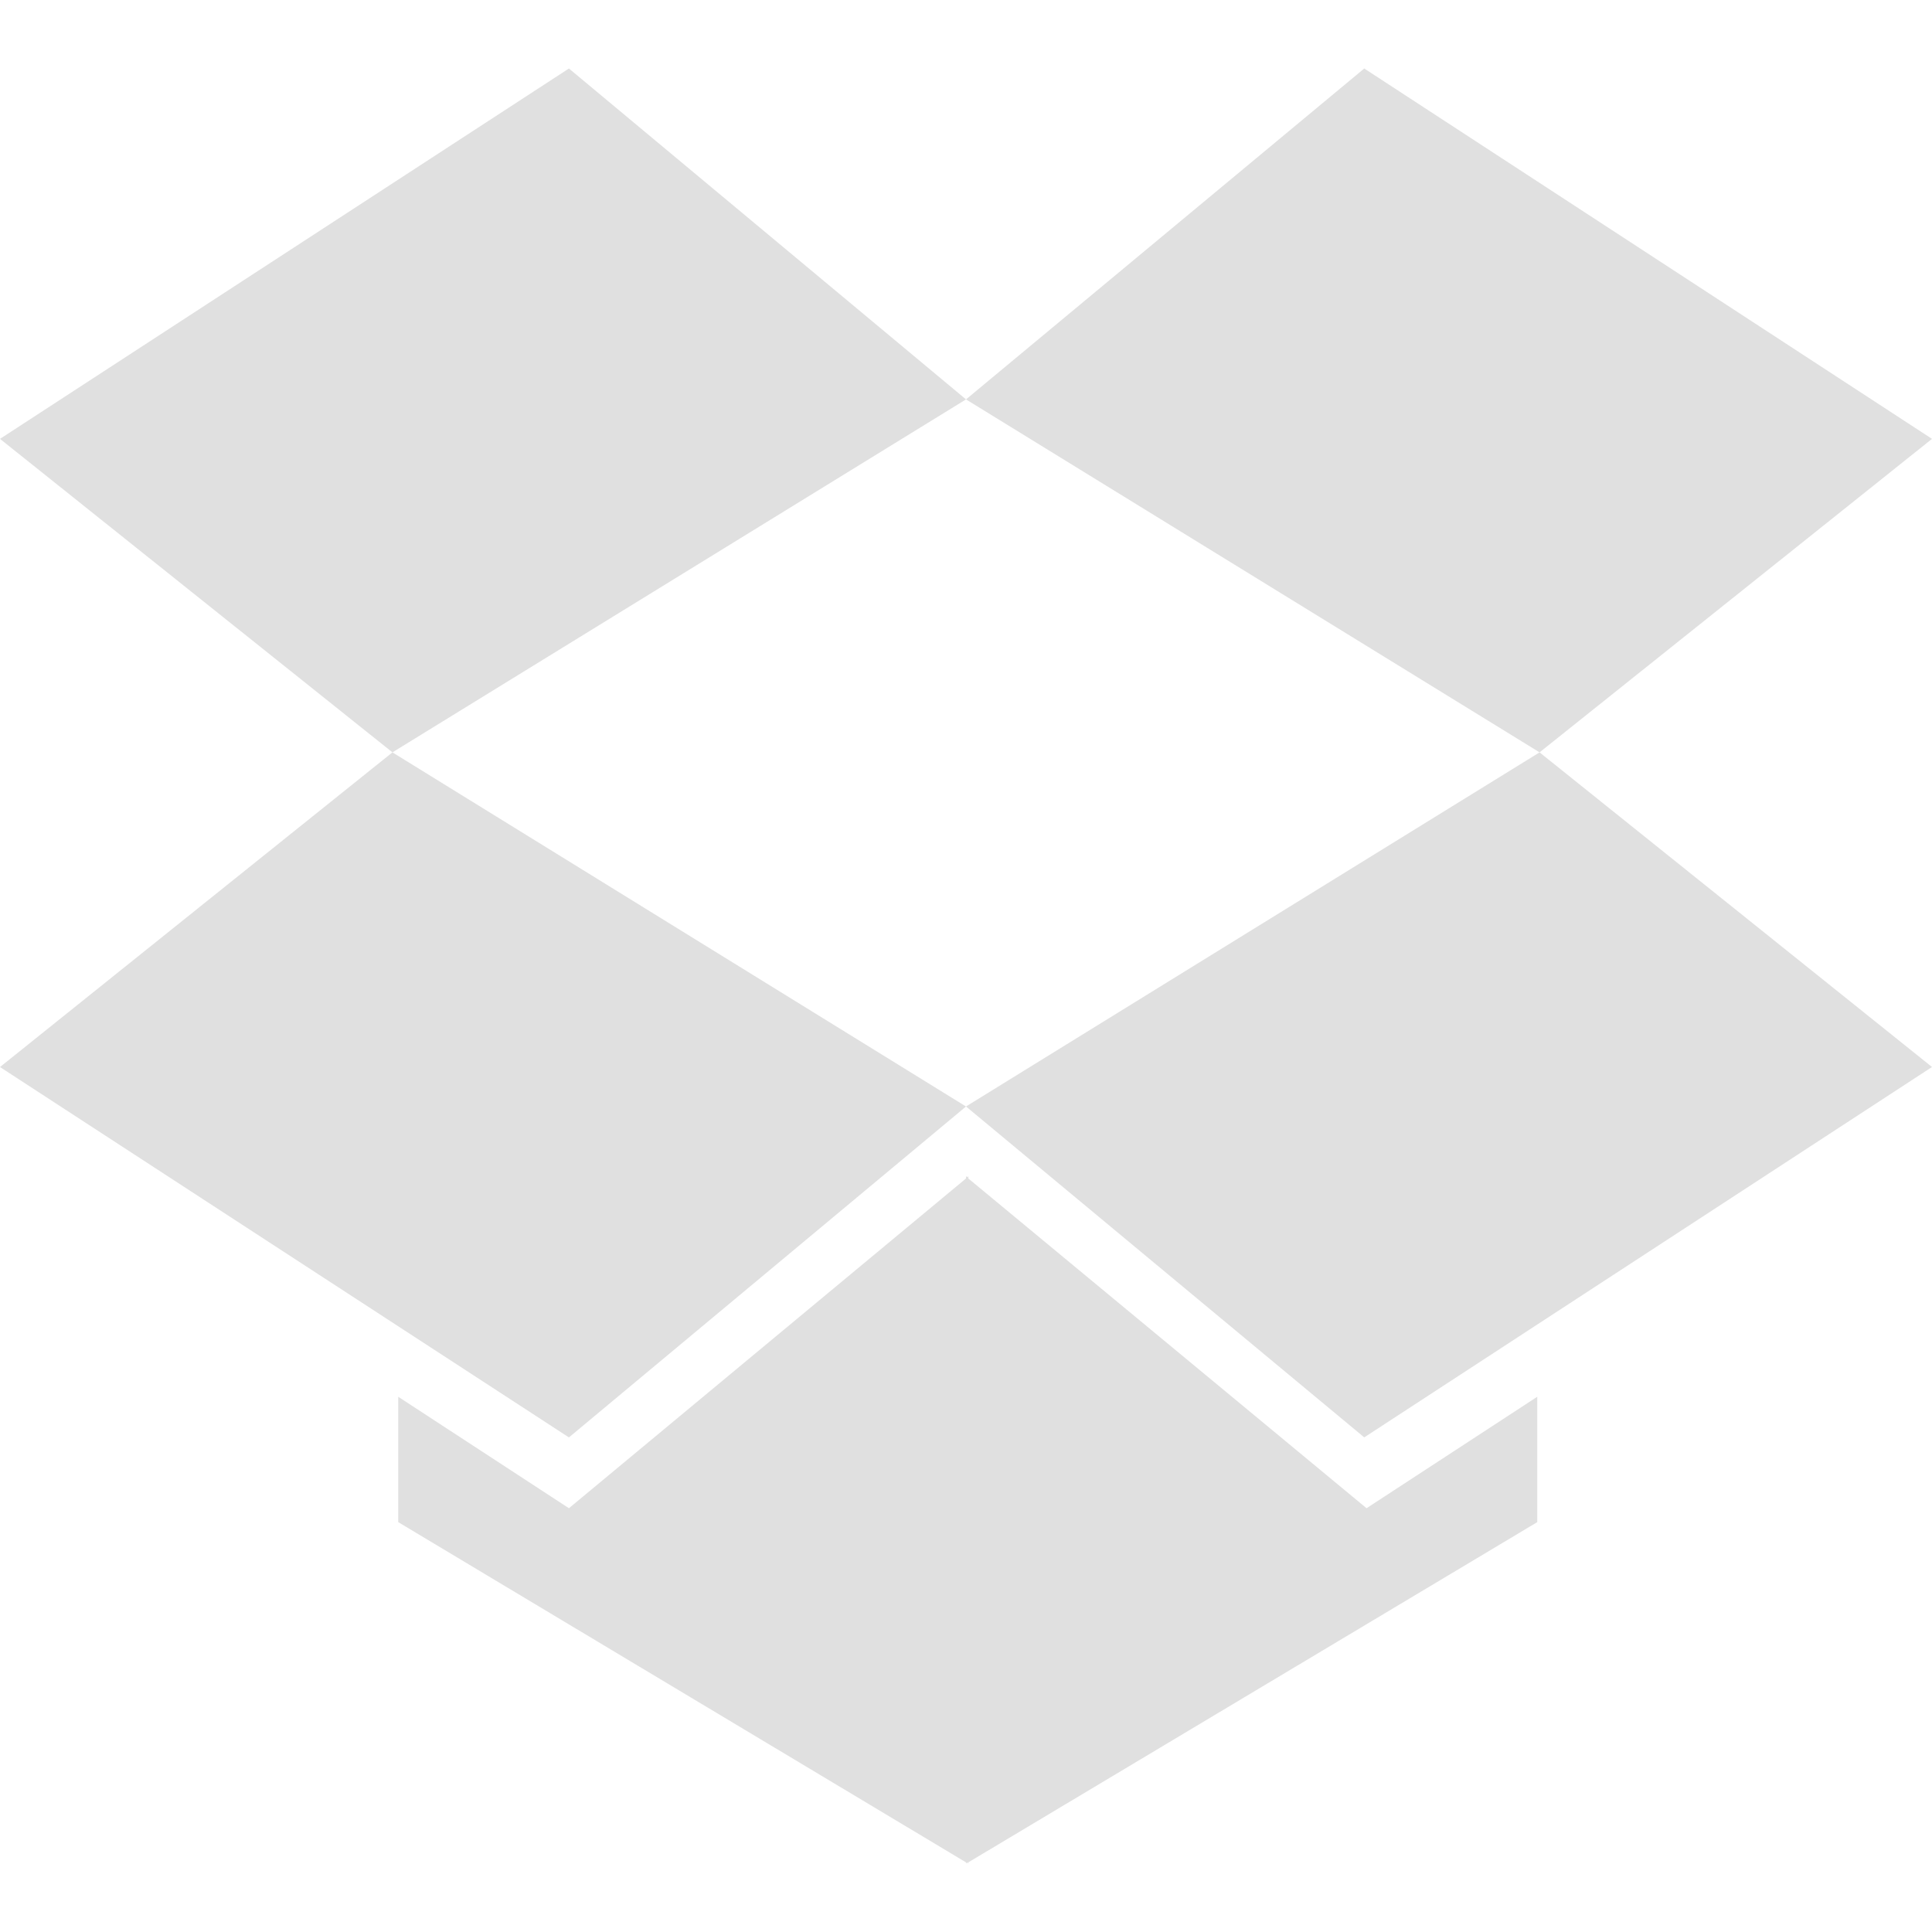 <?xml version="1.0" encoding="iso-8859-1"?>
<!-- Generator: Adobe Illustrator 16.0.0, SVG Export Plug-In . SVG Version: 6.00 Build 0)  -->
<!DOCTYPE svg PUBLIC "-//W3C//DTD SVG 1.1//EN" "http://www.w3.org/Graphics/SVG/1.1/DTD/svg11.dtd">
<svg xmlns="http://www.w3.org/2000/svg" xmlns:xlink="http://www.w3.org/1999/xlink" version="1.1" id="Capa_1" x="0px" y="0px" width="512px" height="512px" viewBox="0 0 475.078 475.077" style="enable-background:new 0 0 475.078 475.077;" xml:space="preserve">
<g>
	<g>
		<polygon points="139.899,353.459 237.539,272.087 96.501,185.005 0,262.382   " fill="#e0e0e0"/>
		<polygon points="237.539,272.08 335.467,353.452 475.078,262.375 378.58,185.005   " fill="#e0e0e0"/>
		<polygon points="238.111,289.786 238.111,289.212 237.827,289.499 237.539,289.212 237.539,289.786 139.899,370.871     97.928,343.463 97.928,374.293 237.539,457.951 237.539,458.235 237.827,457.951 238.111,458.235 238.111,457.951     378.008,374.293 378.008,343.463 336.036,370.871   " fill="#e0e0e0"/>
		<polygon points="0,107.917 96.501,185.005 237.539,98.212 139.899,16.842   " fill="#e0e0e0"/>
		<polygon points="335.467,16.842 237.539,98.212 378.58,185.005 475.078,107.917   " fill="#e0e0e0"/>
	</g>
</g>
<g>
</g>
<g>
</g>
<g>
</g>
<g>
</g>
<g>
</g>
<g>
</g>
<g>
</g>
<g>
</g>
<g>
</g>
<g>
</g>
<g>
</g>
<g>
</g>
<g>
</g>
<g>
</g>
<g>
</g>
</svg>
